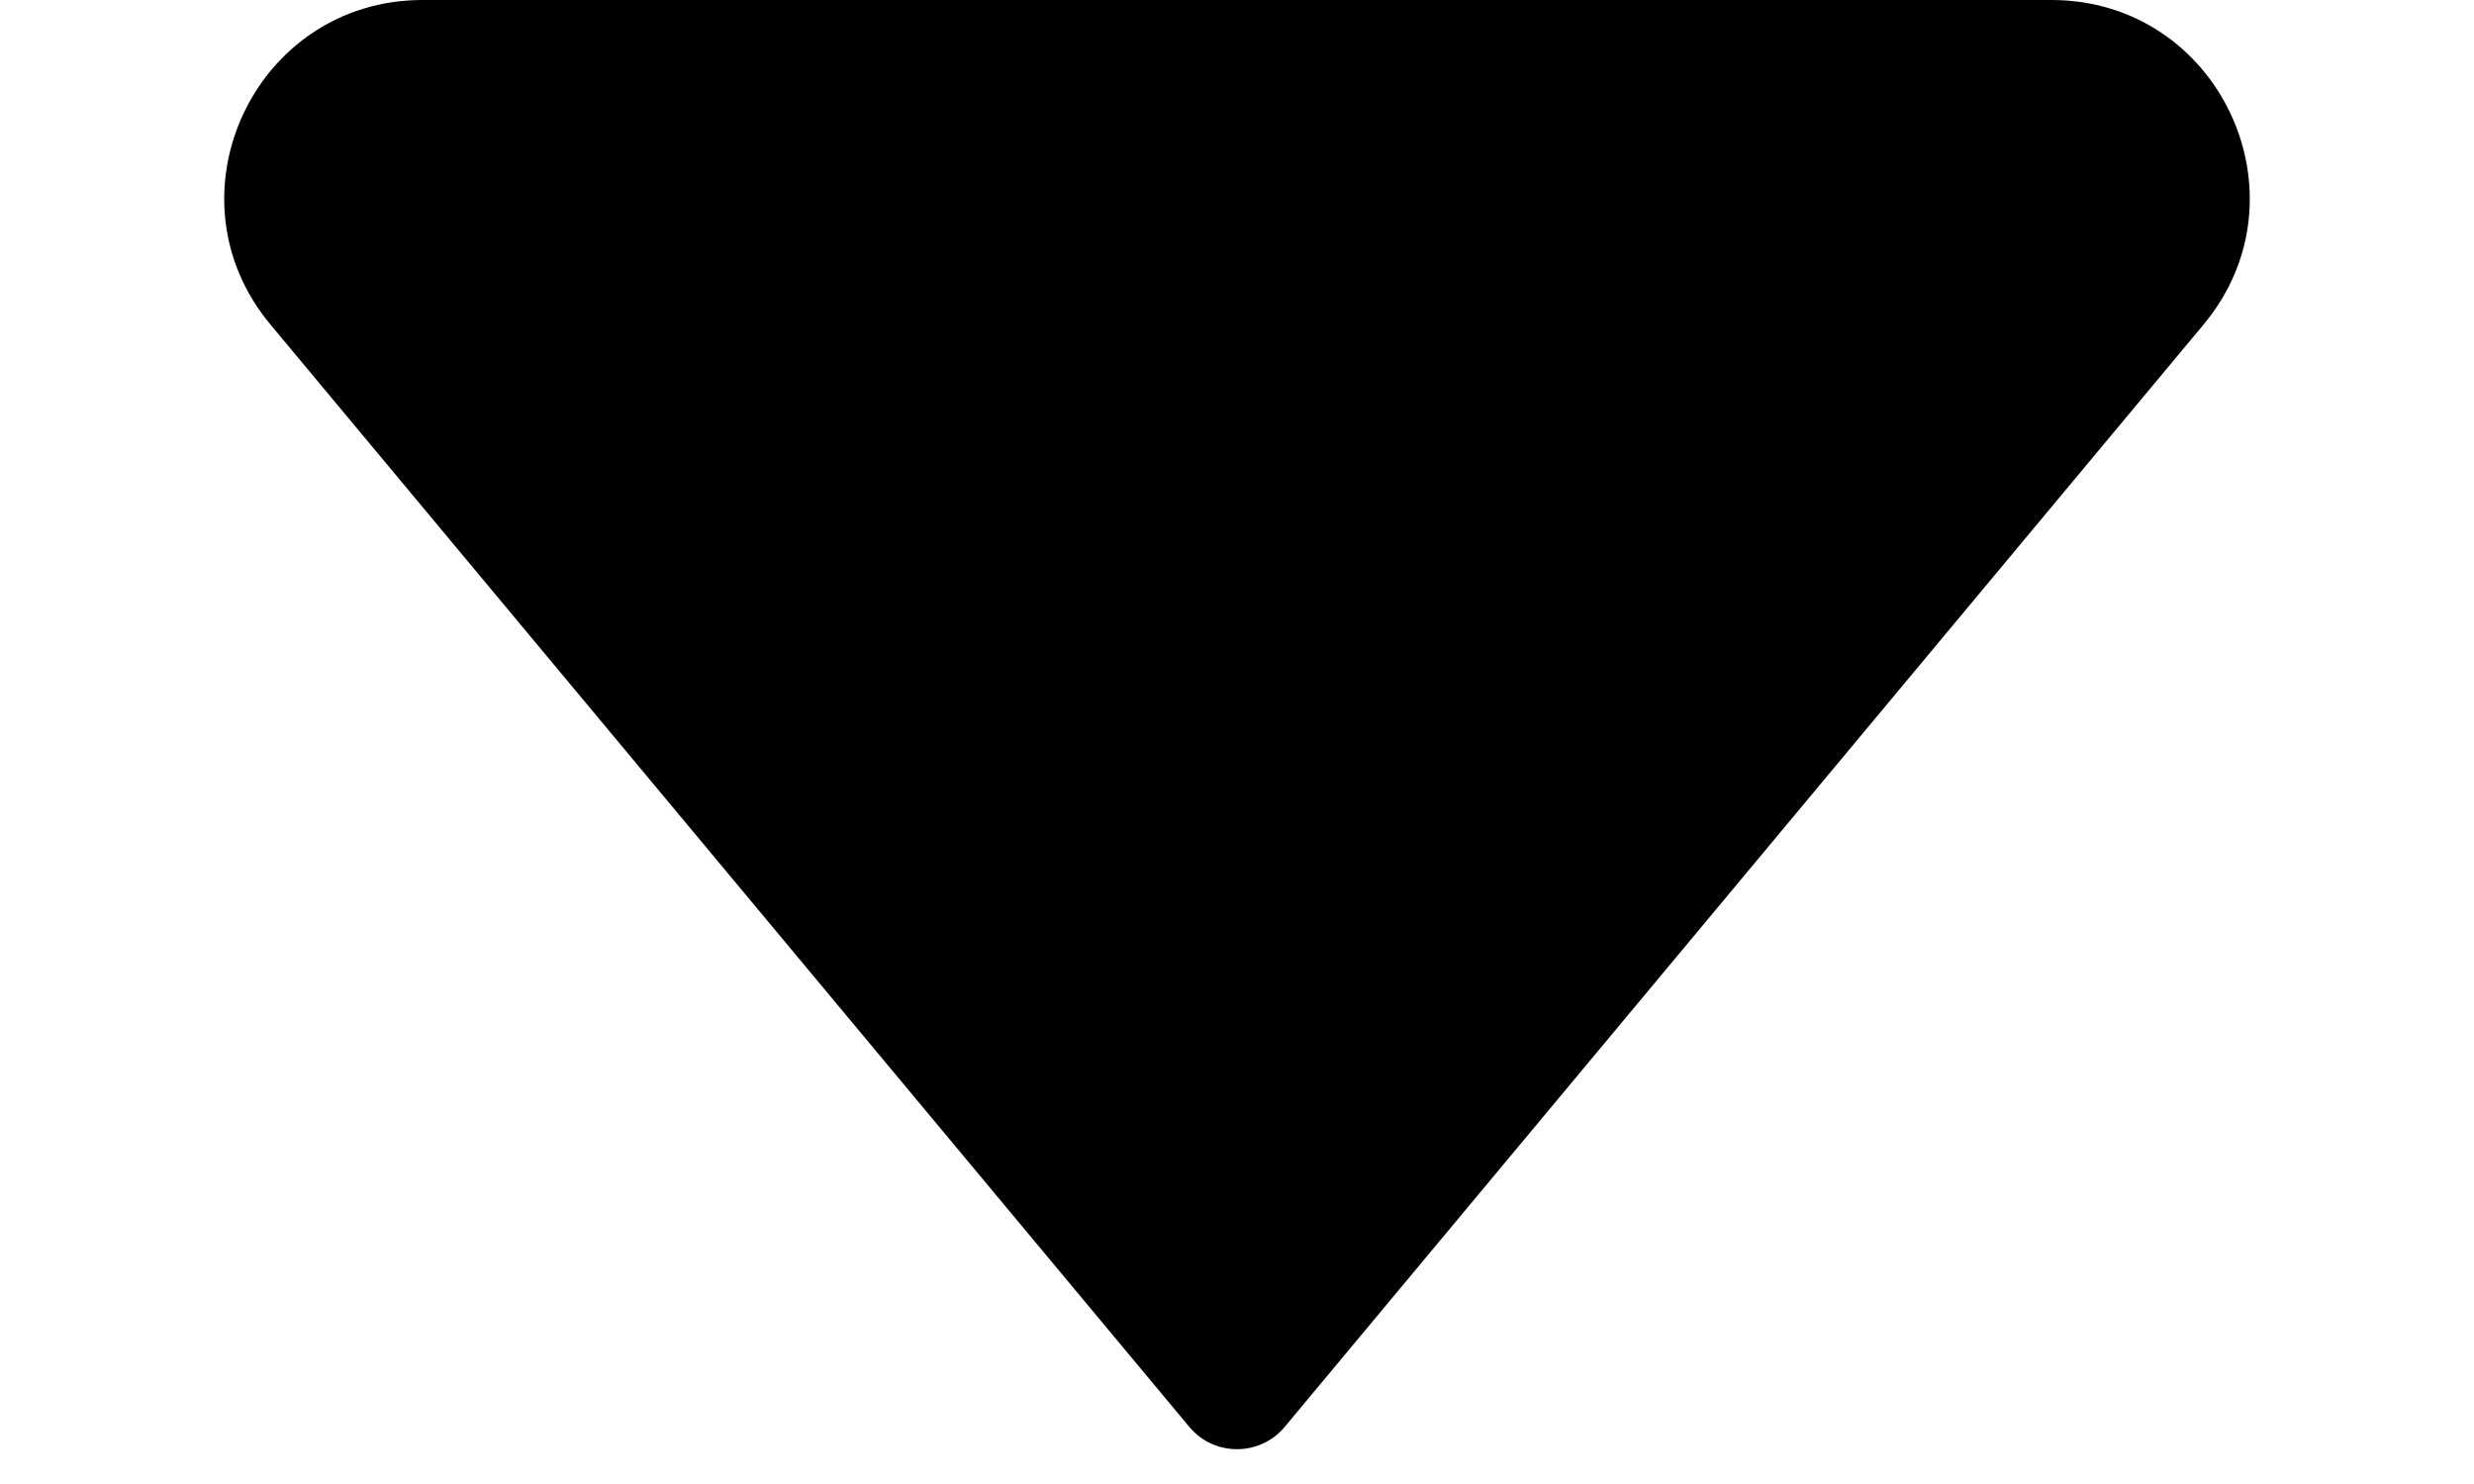 <svg width="10" height="6" viewBox="0 0 10 6" fill="none" xmlns="http://www.w3.org/2000/svg">
<path id="Vector 10" d="M4.808 5.77L1.093 1.312C0.659 0.791 1.03 -4.31825e-07 1.708 -4.02177e-07L8.292 -1.14384e-07C8.97 -8.47357e-08 9.341 0.791 8.907 1.312L5.192 5.77C5.092 5.889 4.908 5.889 4.808 5.77Z" fill="black"/>
</svg>
